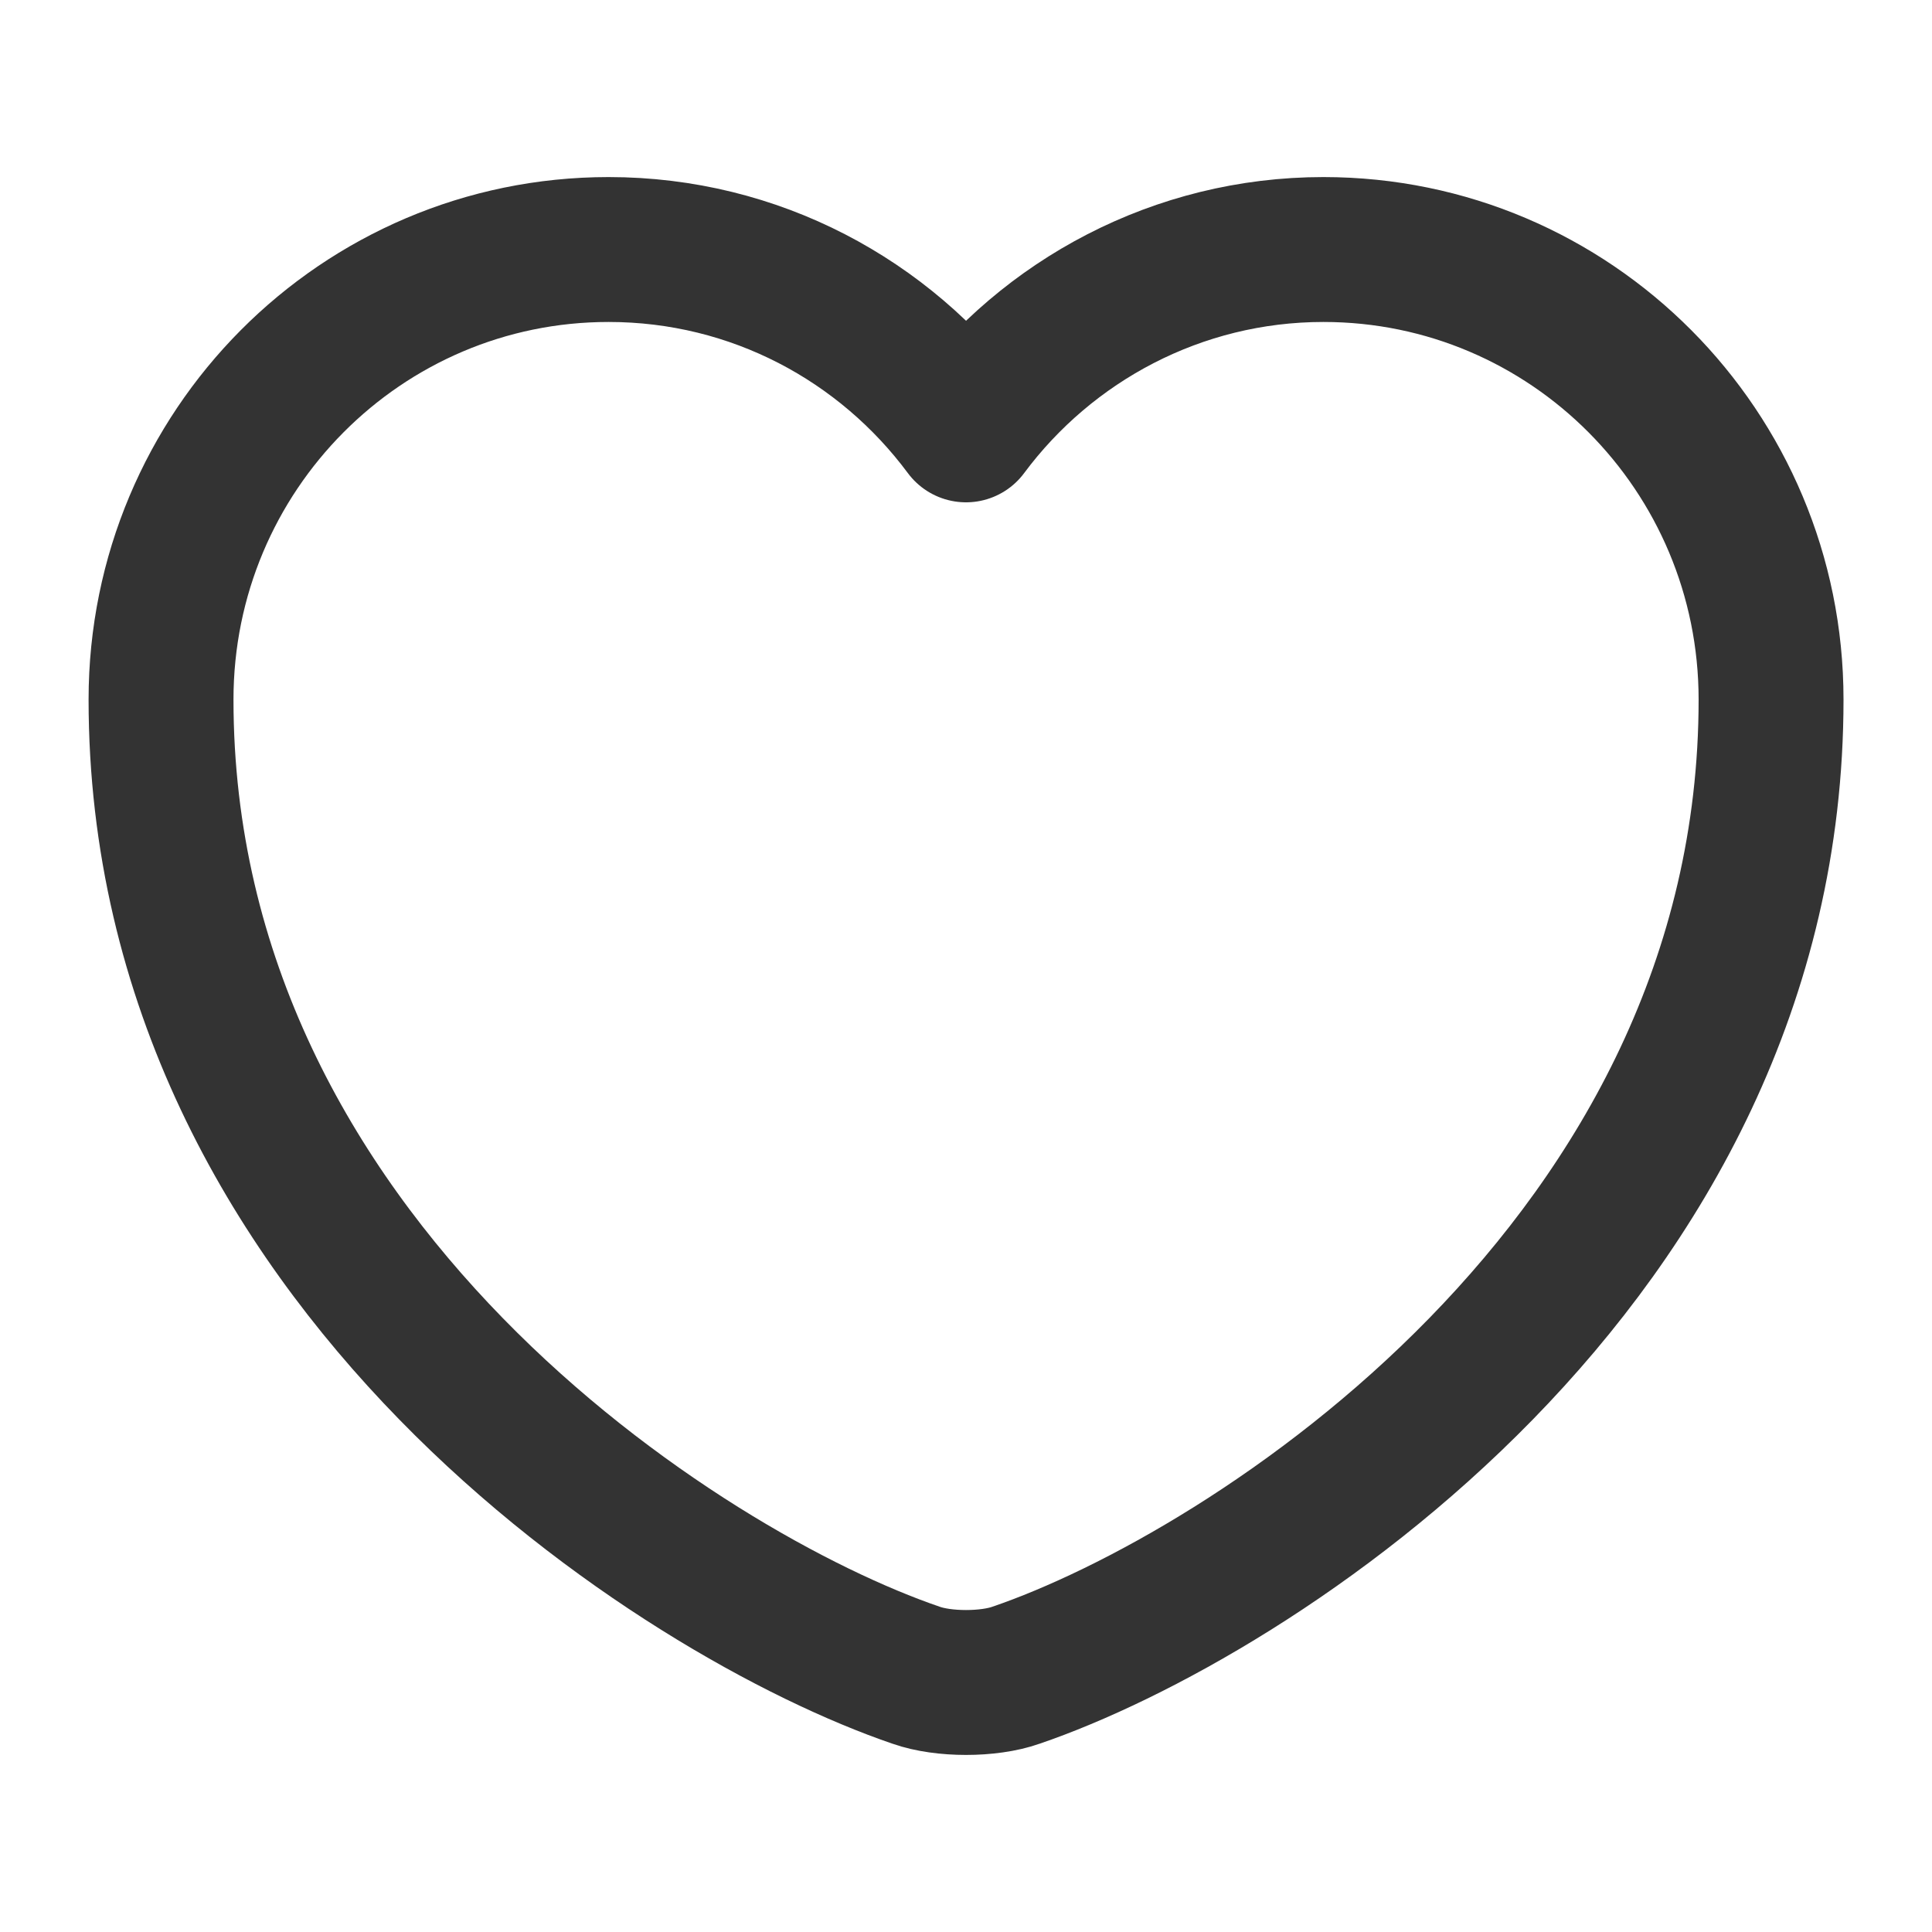 <svg width="20" height="20" viewBox="0 0 20 20" fill="none" xmlns="http://www.w3.org/2000/svg">
<path d="M10.517 17.342C10.234 17.442 9.767 17.442 9.484 17.342C7.067 16.517 1.667 13.075 1.667 7.242C1.667 4.667 3.742 2.583 6.3 2.583C7.817 2.583 9.159 3.317 10 4.45C10.842 3.317 12.192 2.583 13.7 2.583C16.259 2.583 18.334 4.667 18.334 7.242C18.334 13.075 12.934 16.517 10.517 17.342Z" stroke="#333333" stroke-width="1.5" stroke-linecap="round" stroke-linejoin="round"/>
</svg>
